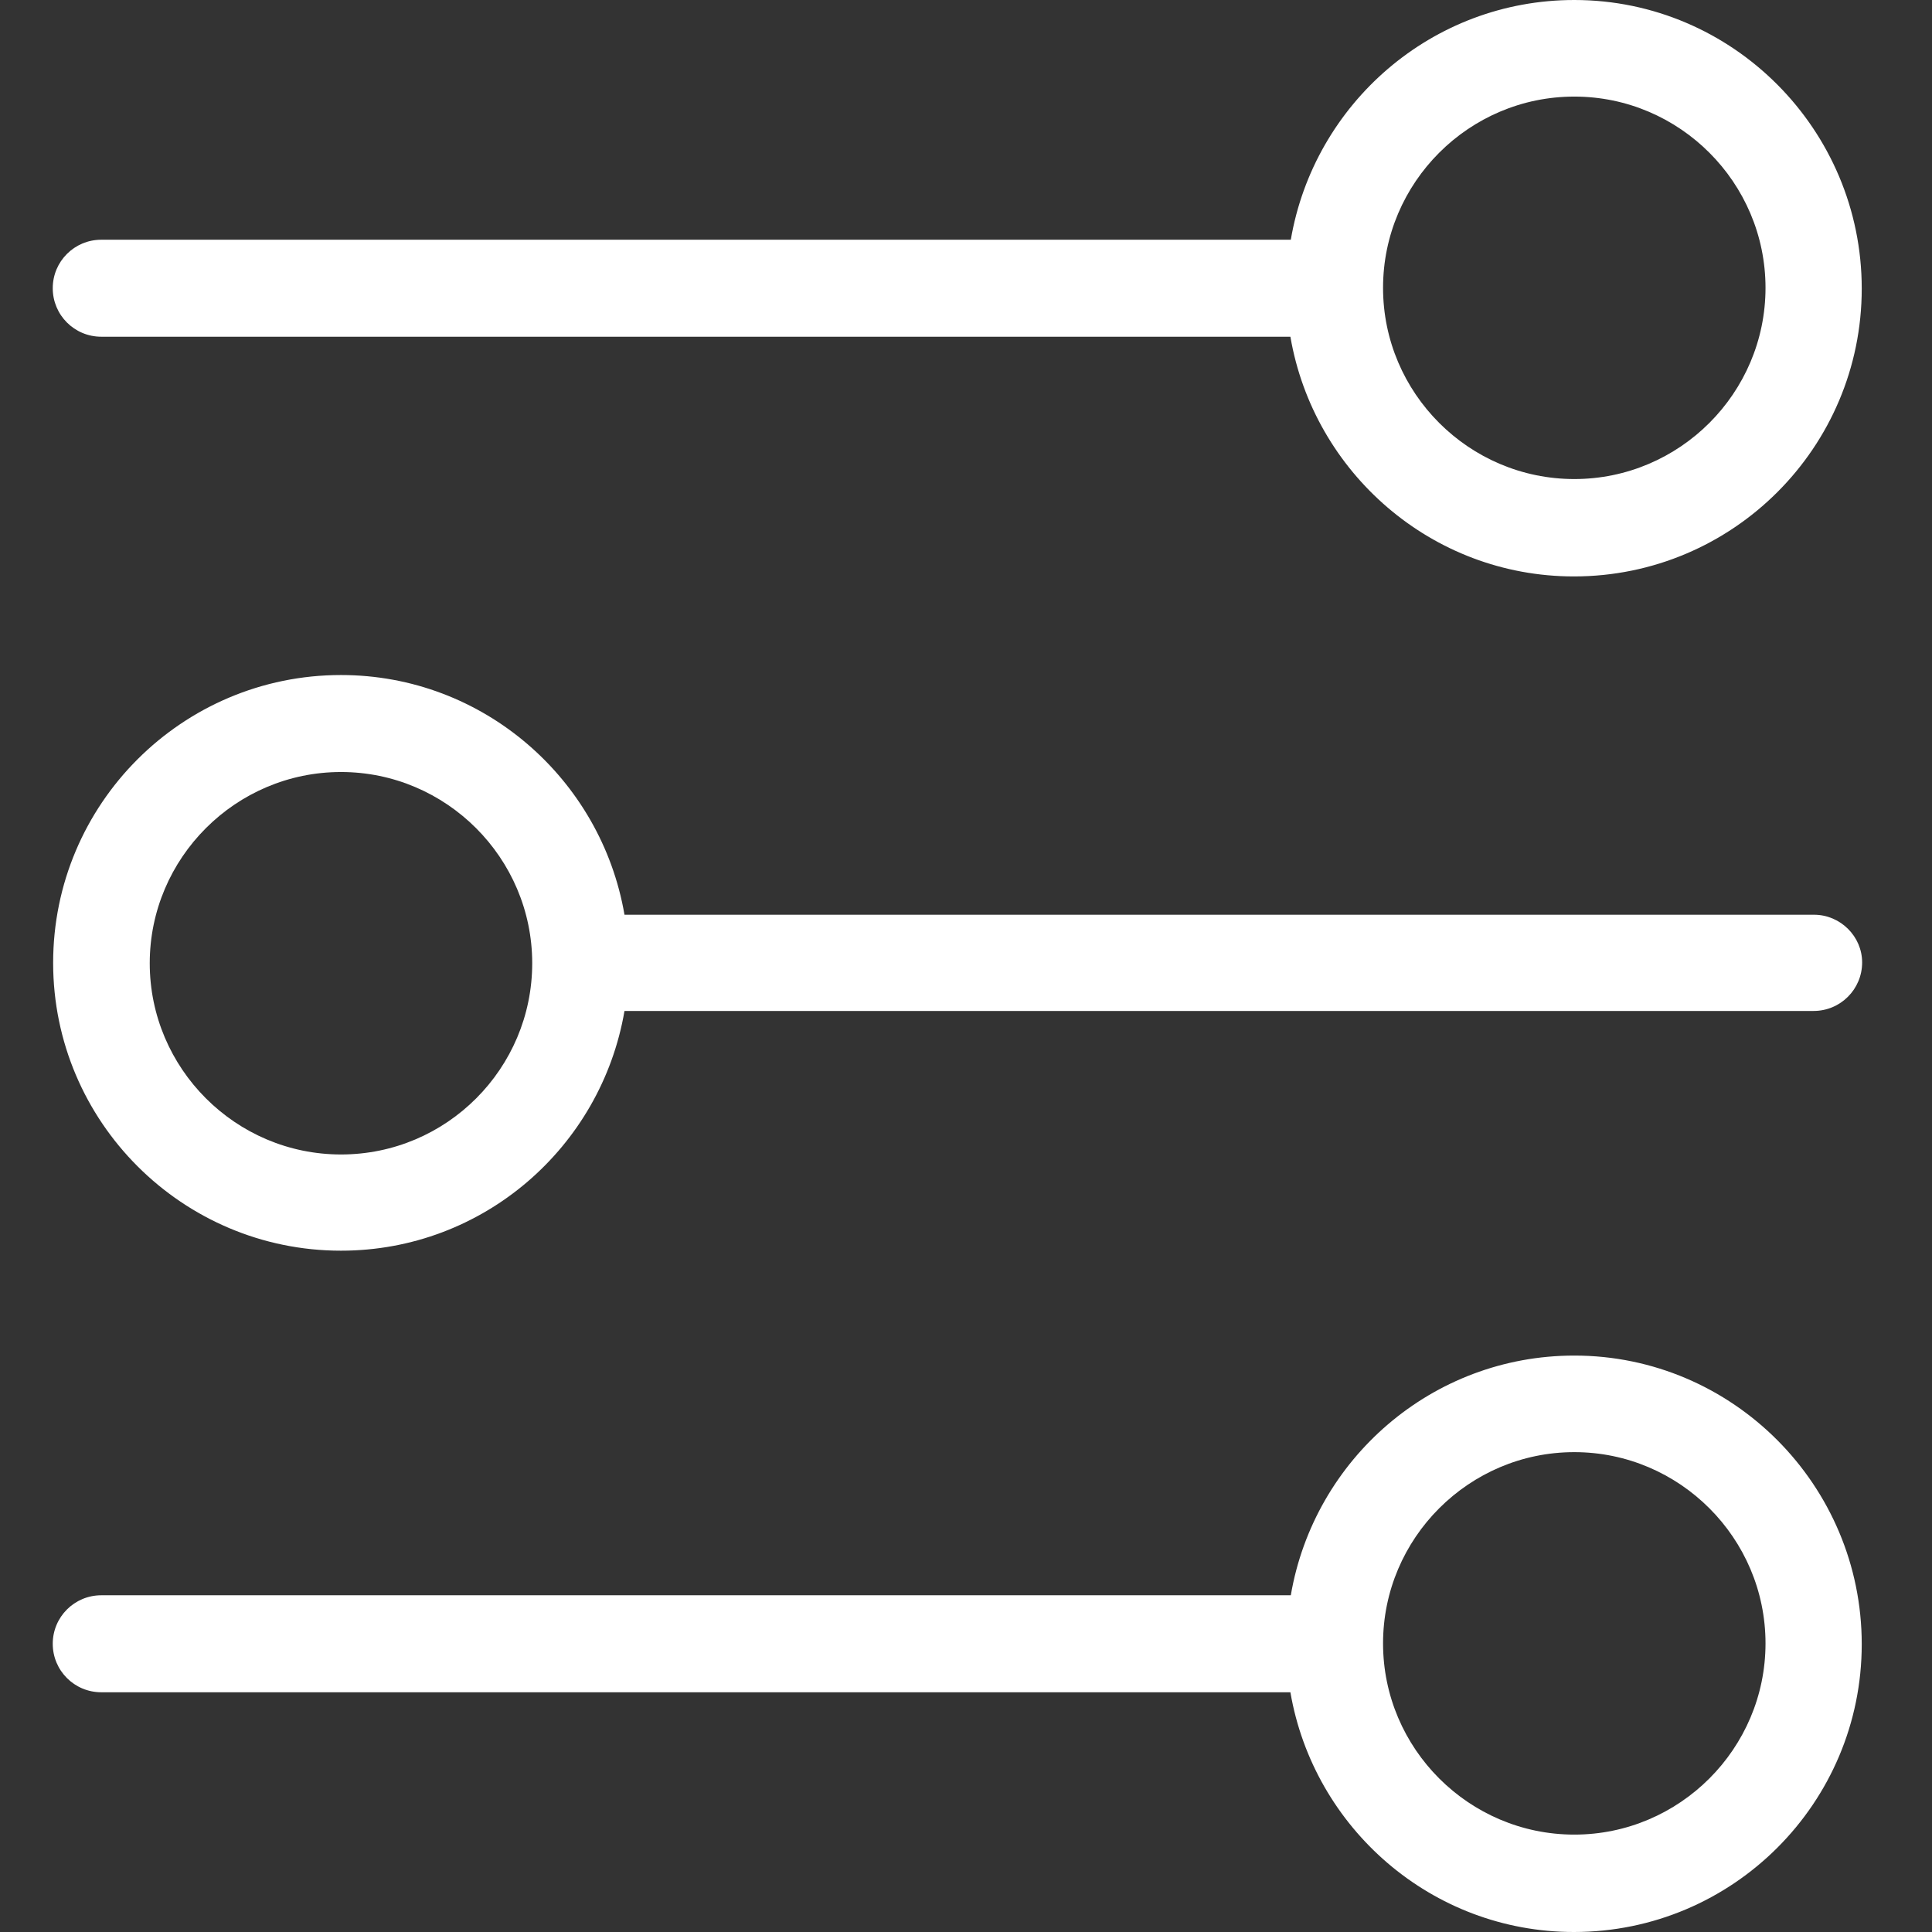 <?xml version="1.0" encoding="utf-8"?>
<!-- Generator: Adobe Illustrator 16.0.0, SVG Export Plug-In . SVG Version: 6.00 Build 0)  -->
<!DOCTYPE svg PUBLIC "-//W3C//DTD SVG 1.1//EN" "http://www.w3.org/Graphics/SVG/1.1/DTD/svg11.dtd">
<svg version="1.1" id="Layer_1" xmlns="http://www.w3.org/2000/svg" xmlns:xlink="http://www.w3.org/1999/xlink" x="0px" y="0px"
	 width="150px" height="150px" viewBox="0 0 150 150" enable-background="new 0 0 150 150" xml:space="preserve">
<rect x="0" y="0" width="150" height="150" fill="#333333" stroke="none"/>
<g>
	<g>
		<path fill="#FFFFFF" d="M122.229,0c-11.052,0-20.206,8.051-22.011,18.613H7.861c-2.081,0-3.766,1.682-3.766,3.765
			c0,2.081,1.685,3.765,3.766,3.765h92.325c1.808,10.529,10.96,18.611,22.011,18.611c12.337,0,22.348-10.011,22.348-22.347
			C144.545,10.071,134.534,0,122.229,0z M122.229,37.193c-8.175,0-14.849-6.671-14.849-14.846s6.674-14.848,14.849-14.848
			c8.174,0,14.845,6.674,14.845,14.848S130.403,37.193,122.229,37.193z"/>
		<path fill="#FFFFFF" d="M140.84,71.02H48.485c-1.808-10.529-10.96-18.611-22.011-18.611c-12.337,0-22.348,10.011-22.348,22.347
			c0,12.336,10.04,22.347,22.348,22.347c11.051,0,20.203-8.051,22.011-18.613h92.325c2.081,0,3.766-1.684,3.766-3.765
			C144.576,72.704,142.892,71.02,140.84,71.02z M26.475,89.633c-8.175,0-14.849-6.674-14.849-14.848
			c0-8.172,6.674-14.846,14.849-14.846c8.172,0,14.846,6.674,14.846,14.846C41.32,82.959,34.678,89.633,26.475,89.633z"/>
		<path fill="#FFFFFF" d="M122.229,105.246c-11.052,0-20.206,8.05-22.011,18.611H7.861c-2.081,0-3.766,1.684-3.766,3.765
			c0,2.083,1.685,3.765,3.766,3.765h92.325c1.808,10.531,10.96,18.613,22.011,18.613c12.337,0,22.348-10.011,22.348-22.347
			C144.545,115.317,134.534,105.246,122.229,105.246z M122.229,142.438c-8.175,0-14.849-6.674-14.849-14.846
			c0-8.174,6.674-14.848,14.849-14.848c8.174,0,14.845,6.674,14.845,14.848C137.074,135.764,130.403,142.438,122.229,142.438z"/>
	</g>
</g>
</svg>
